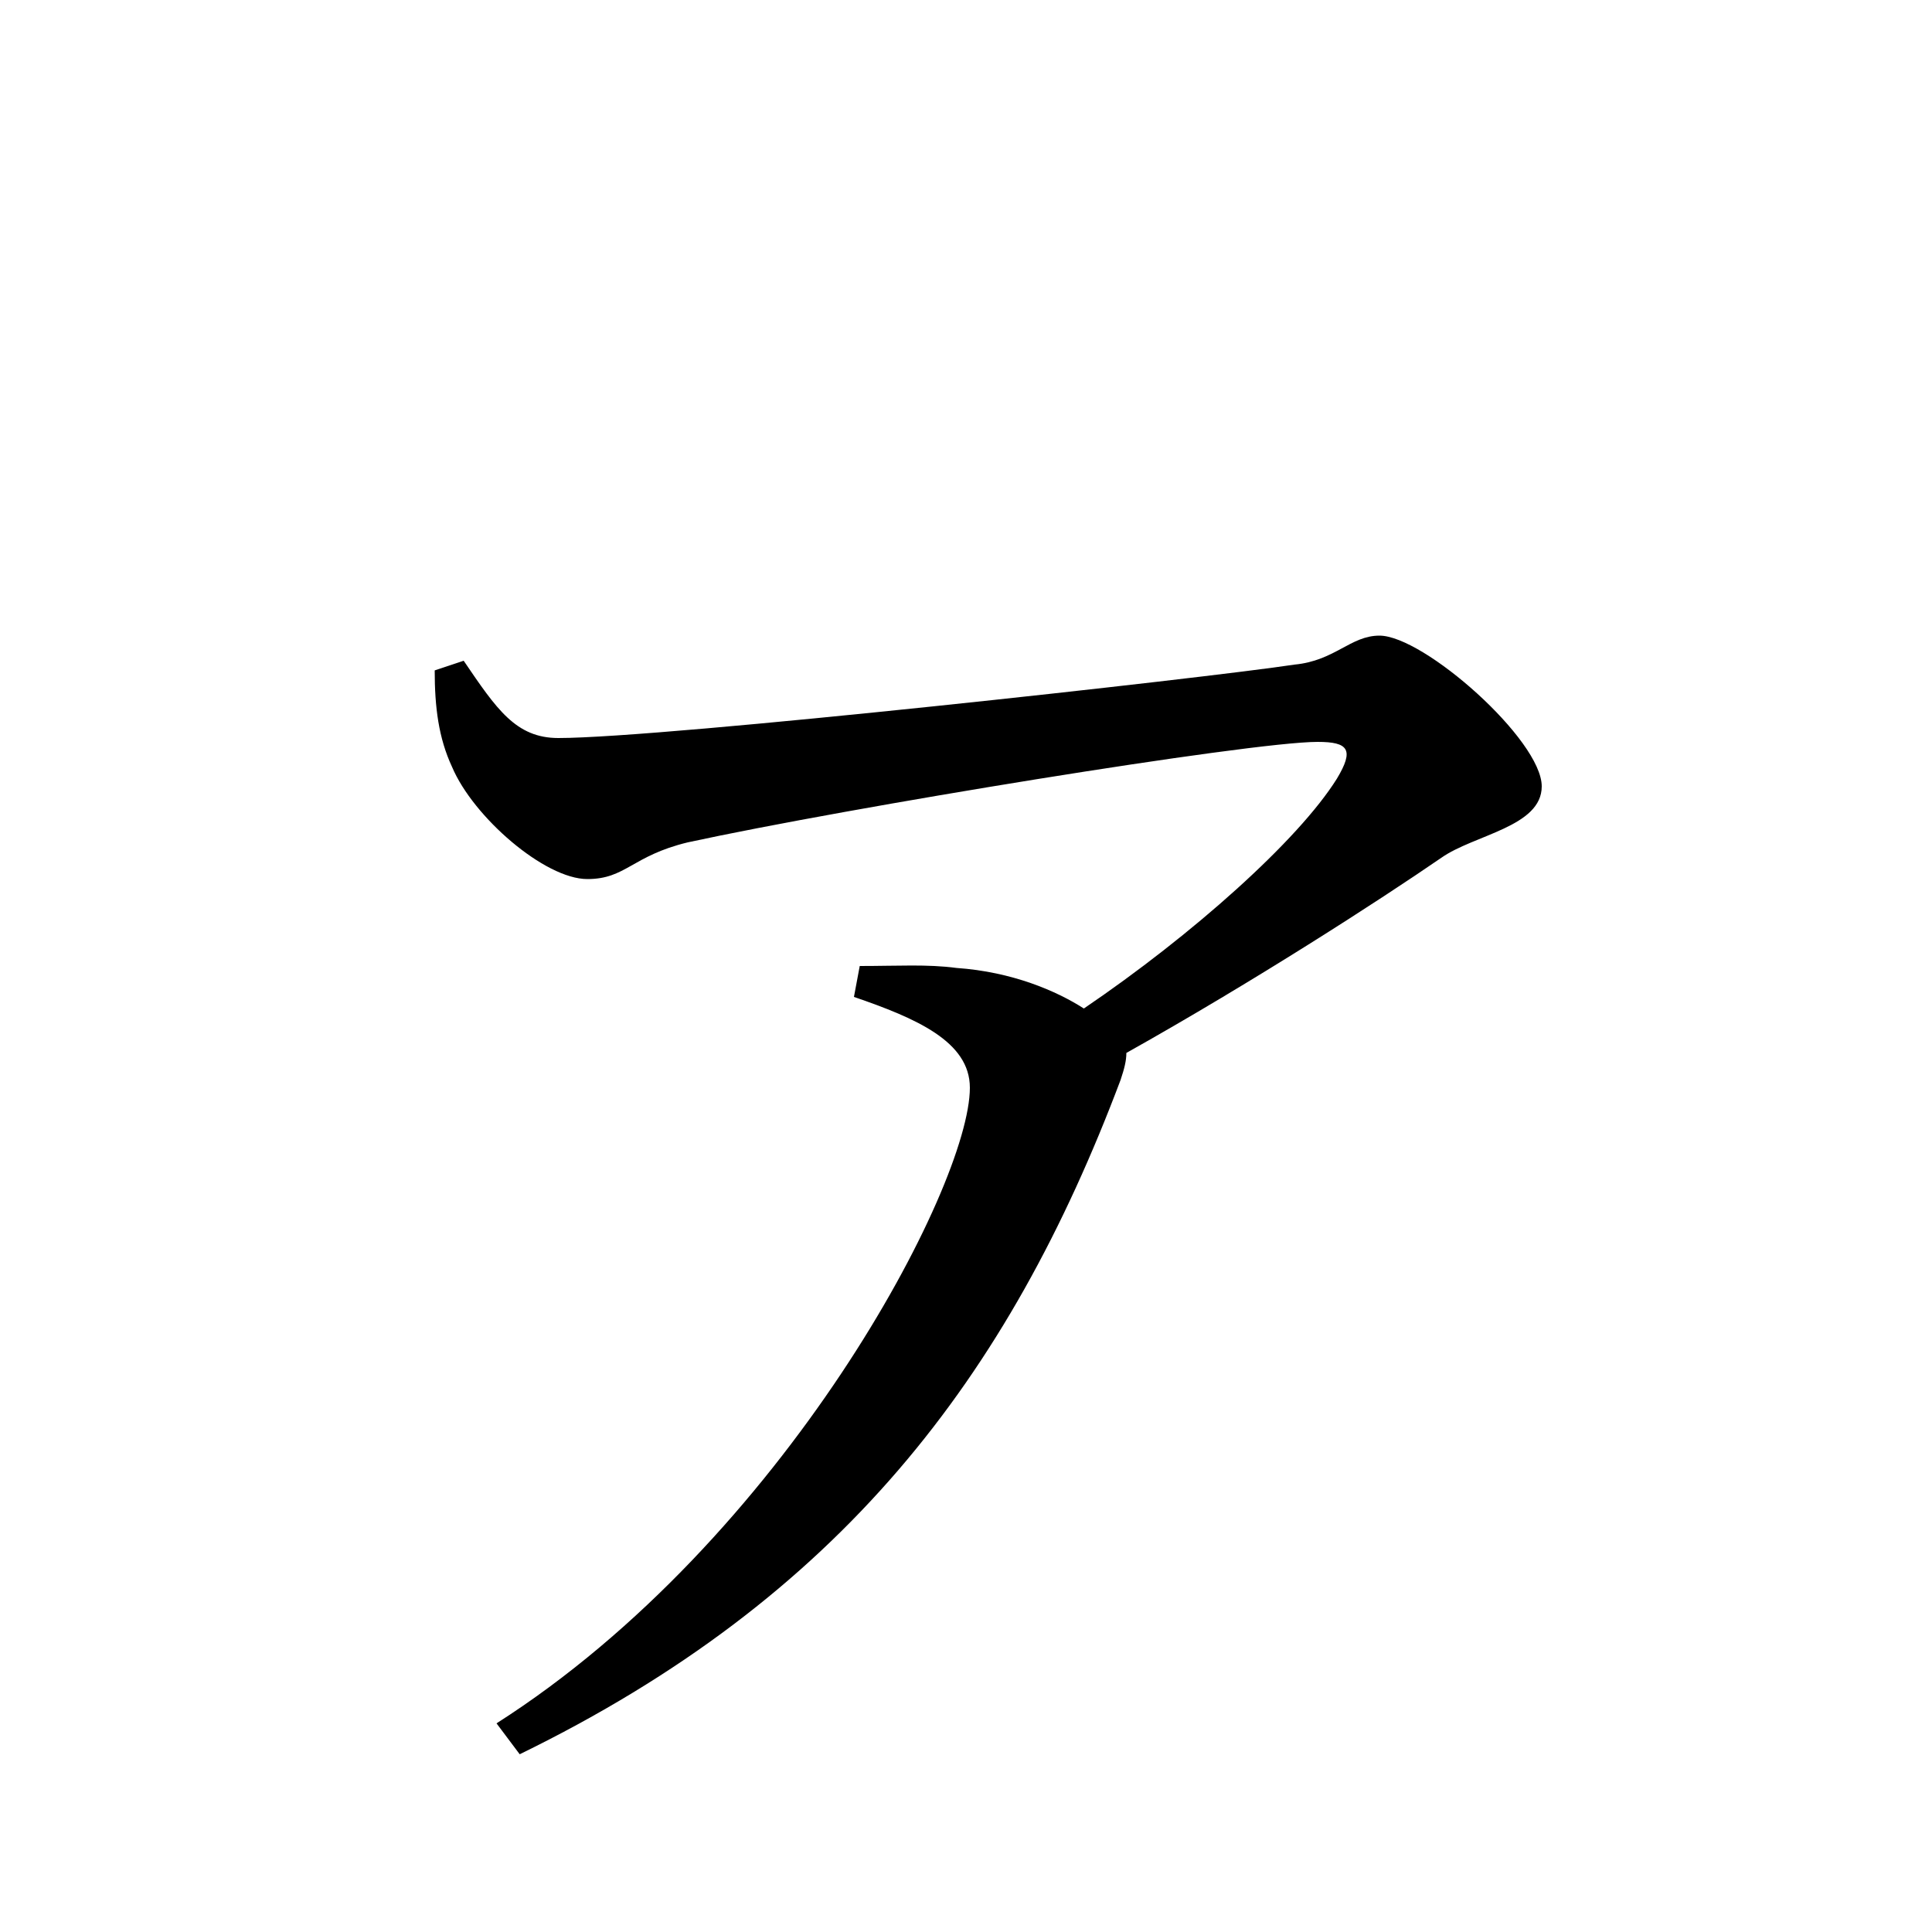 <svg xmlns="http://www.w3.org/2000/svg"
    viewBox="0 0 1000 1000">
  <!--
© 2017-2023 Adobe (http://www.adobe.com/).
Noto is a trademark of Google Inc.
This Font Software is licensed under the SIL Open Font License, Version 1.1. This Font Software is distributed on an "AS IS" BASIS, WITHOUT WARRANTIES OR CONDITIONS OF ANY KIND, either express or implied. See the SIL Open Font License for the specific language, permissions and limitations governing your use of this Font Software.
http://scripts.sil.org/OFL
  -->
<path d="M257 892L269 908C435 827 522 713 580 559 582 553 583 549 583 545 649 508 714 466 746 444 763 432 798 428 798 407 798 383 737 329 714 329 699 329 691 342 670 344 624 351 344 382 289 382 267 382 257 367 240 342L225 347C225 366 227 382 234 397 245 423 282 455 304 455 324 455 327 443 356 436 439 418 647 384 682 384 698 384 701 388 692 403 672 435 617 484 561 522 547 513 524 503 495 501 480 499 465 500 445 500L442 516C474 527 502 539 502 563 502 614 406 797 257 892Z"/>
</svg>